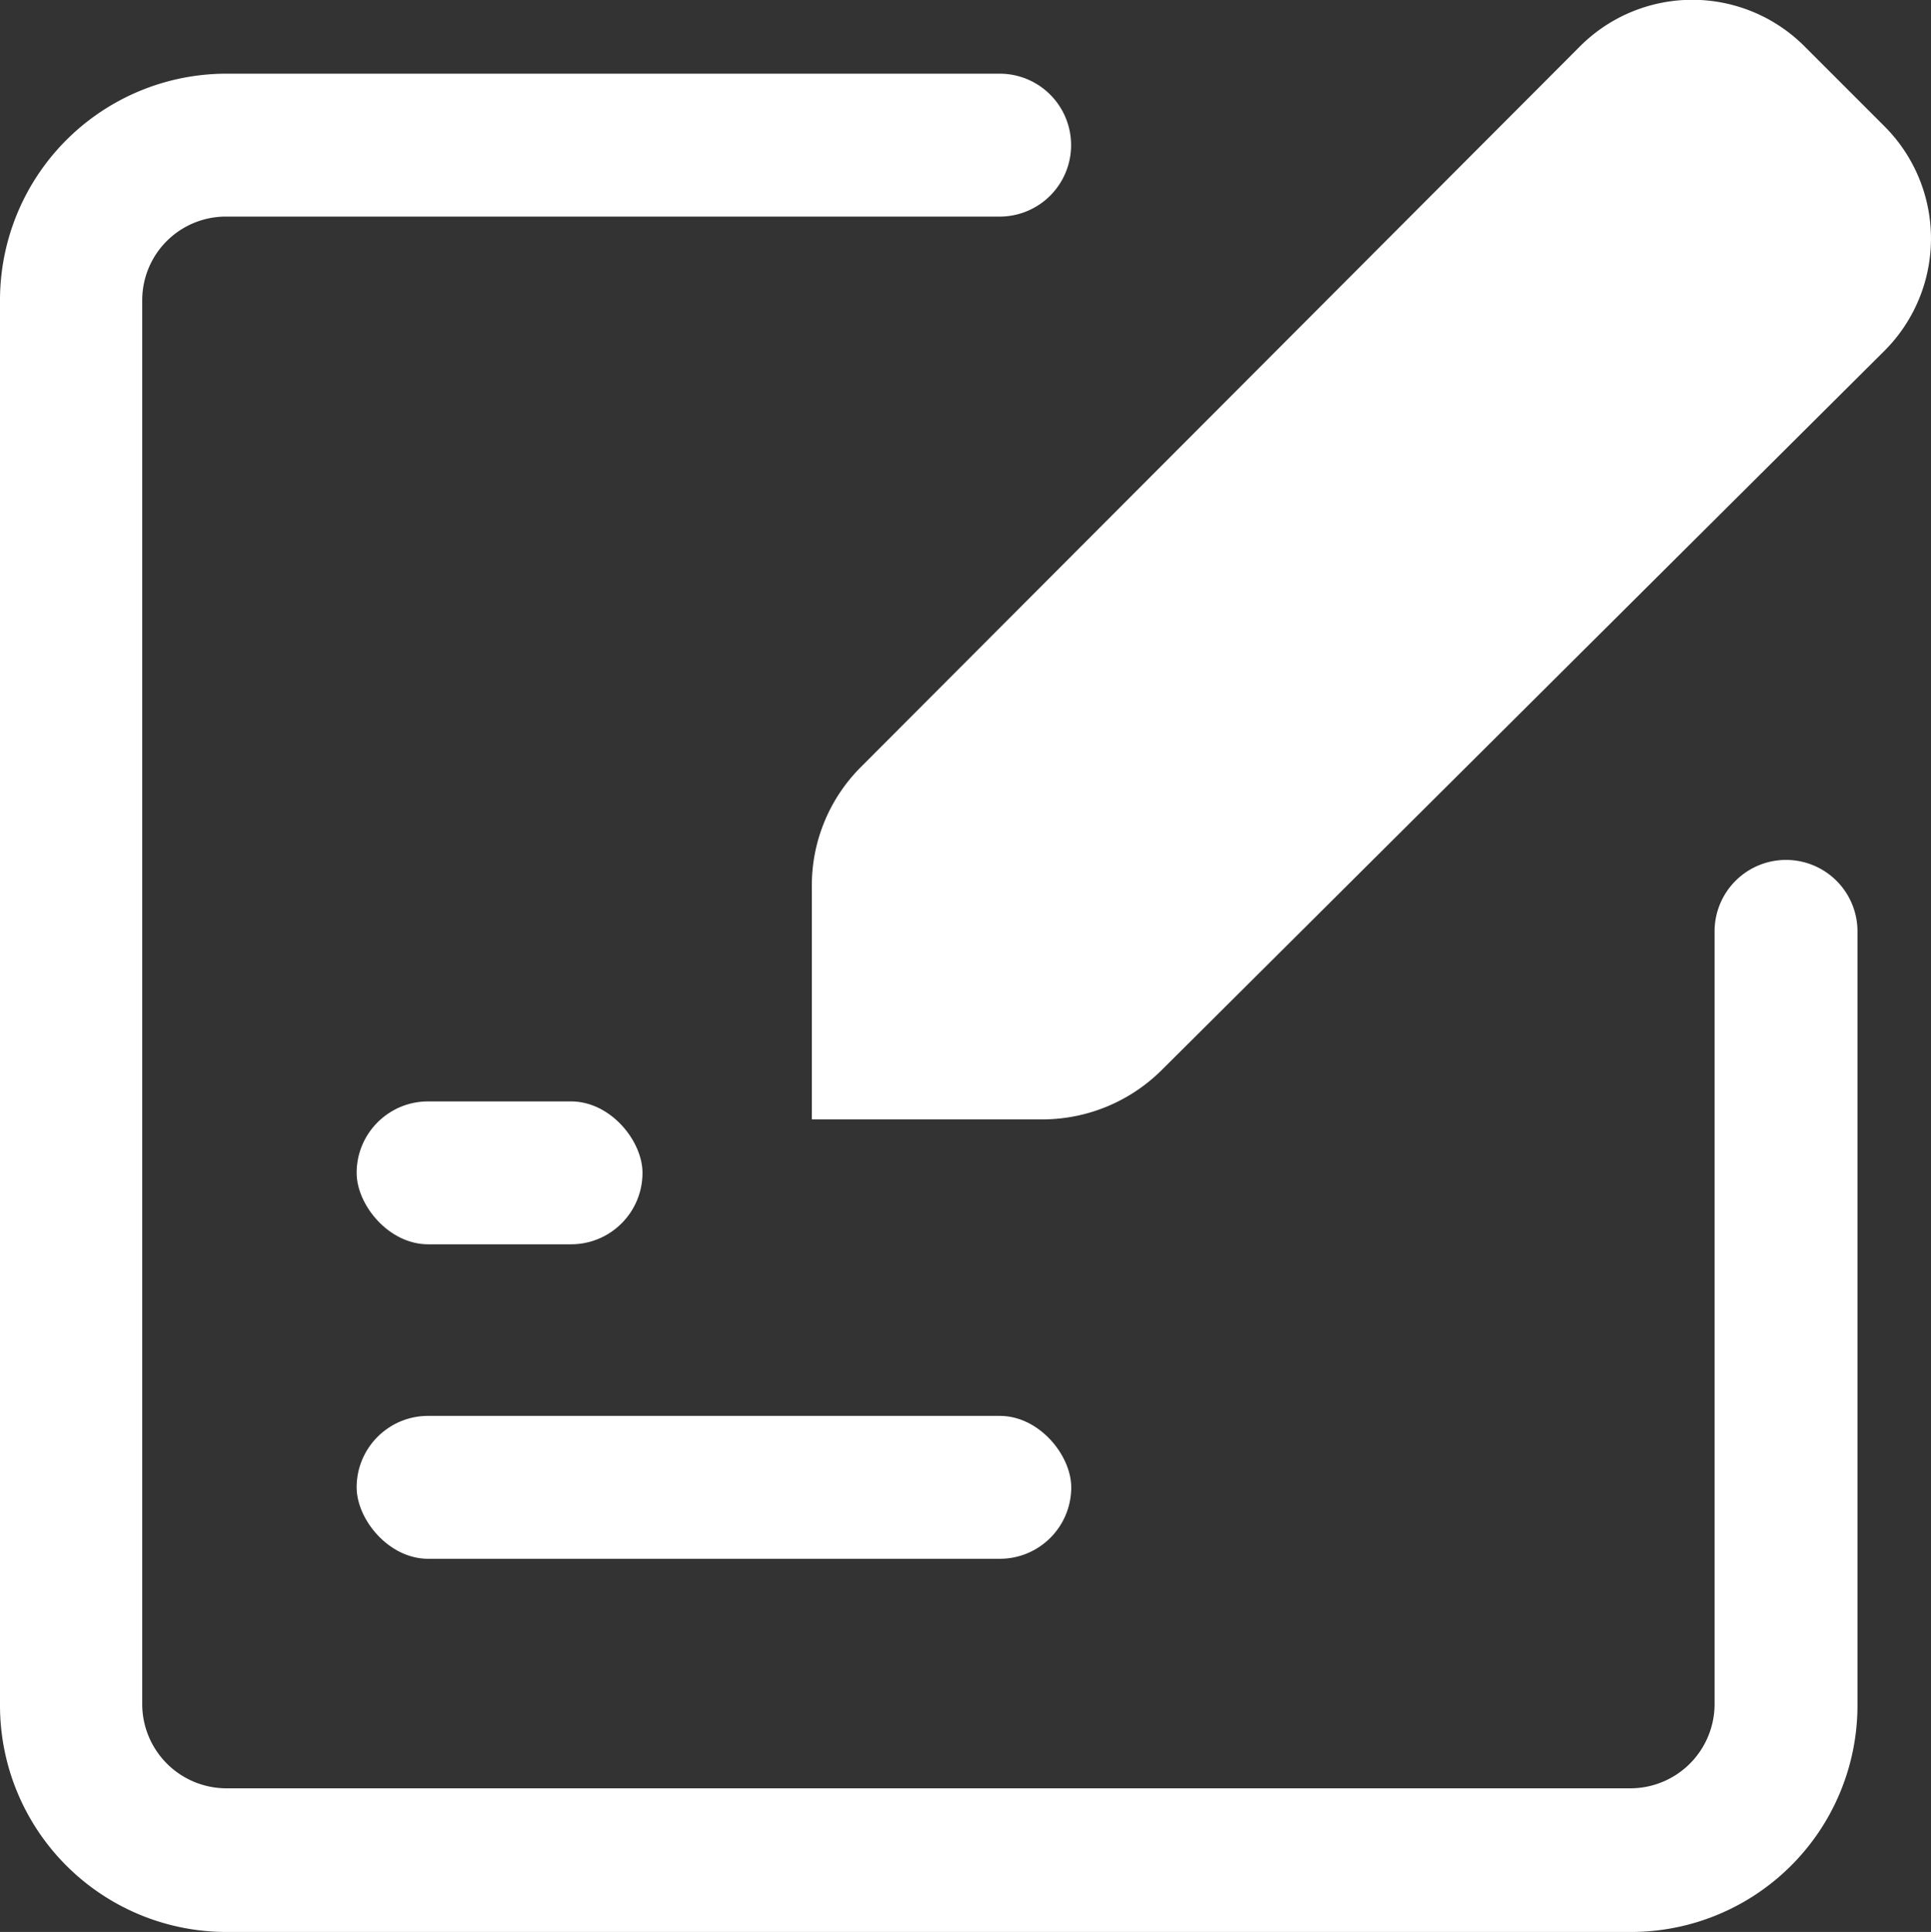 <svg xmlns="http://www.w3.org/2000/svg" width="26" height="26.01" viewBox="0 0 26 26.01"><rect x="0" y="0" width="26" height="26.01" fill="#333333" stroke="none"/><defs><style>.a{fill:#fff;}</style></defs><g transform="translate(0 0)"><rect class="a" width="3.849" height="1.924" rx="0.962" transform="translate(4.802 14.828)"/><rect class="a" width="9.622" height="1.924" rx="0.962" transform="translate(4.802 19.062)"/><path class="a" d="M23.7,29.388H4.79a3.05,3.05,0,0,1-3.05-3.05V7.42A3.05,3.05,0,0,1,4.79,4.37H15.2a.962.962,0,0,1,.962.962h0a.962.962,0,0,1-.962.962H4.79A1.126,1.126,0,0,0,3.655,7.42V26.328a1.135,1.135,0,0,0,1.126,1.126H23.7a1.135,1.135,0,0,0,1.126-1.126V15.917a.962.962,0,0,1,.962-.962h0a.962.962,0,0,1,.962.962V26.328a3.05,3.05,0,0,1-3.05,3.06Z" transform="translate(-1.74 -3.378)"/><path class="a" d="M16.246,18.409H13.1V15.262a2.252,2.252,0,0,1,.664-1.6l9.67-9.69a2.136,2.136,0,0,1,3.041,0l1.068,1.068a2.136,2.136,0,0,1,0,3.021l-9.728,9.68A2.281,2.281,0,0,1,16.246,18.409Zm-1.222-1.924h1.222a.337.337,0,0,0,.241-.1l9.67-9.68a.212.212,0,0,0,0-.3L25.089,5.351a.212.212,0,0,0-.3,0l-9.67,9.68a.337.337,0,0,0-.1.241Z" transform="translate(-2.169 -3.339)"/><path class="a" d="M16.284,17.485H14.1V15.3a1.3,1.3,0,0,1,.385-.962l9.67-9.632a1.174,1.174,0,0,1,1.655,0l1.058,1.058a1.174,1.174,0,0,1,0,1.655L17.2,17.11A1.3,1.3,0,0,1,16.284,17.485Z" transform="translate(-2.207 -3.378)"/></g></svg>